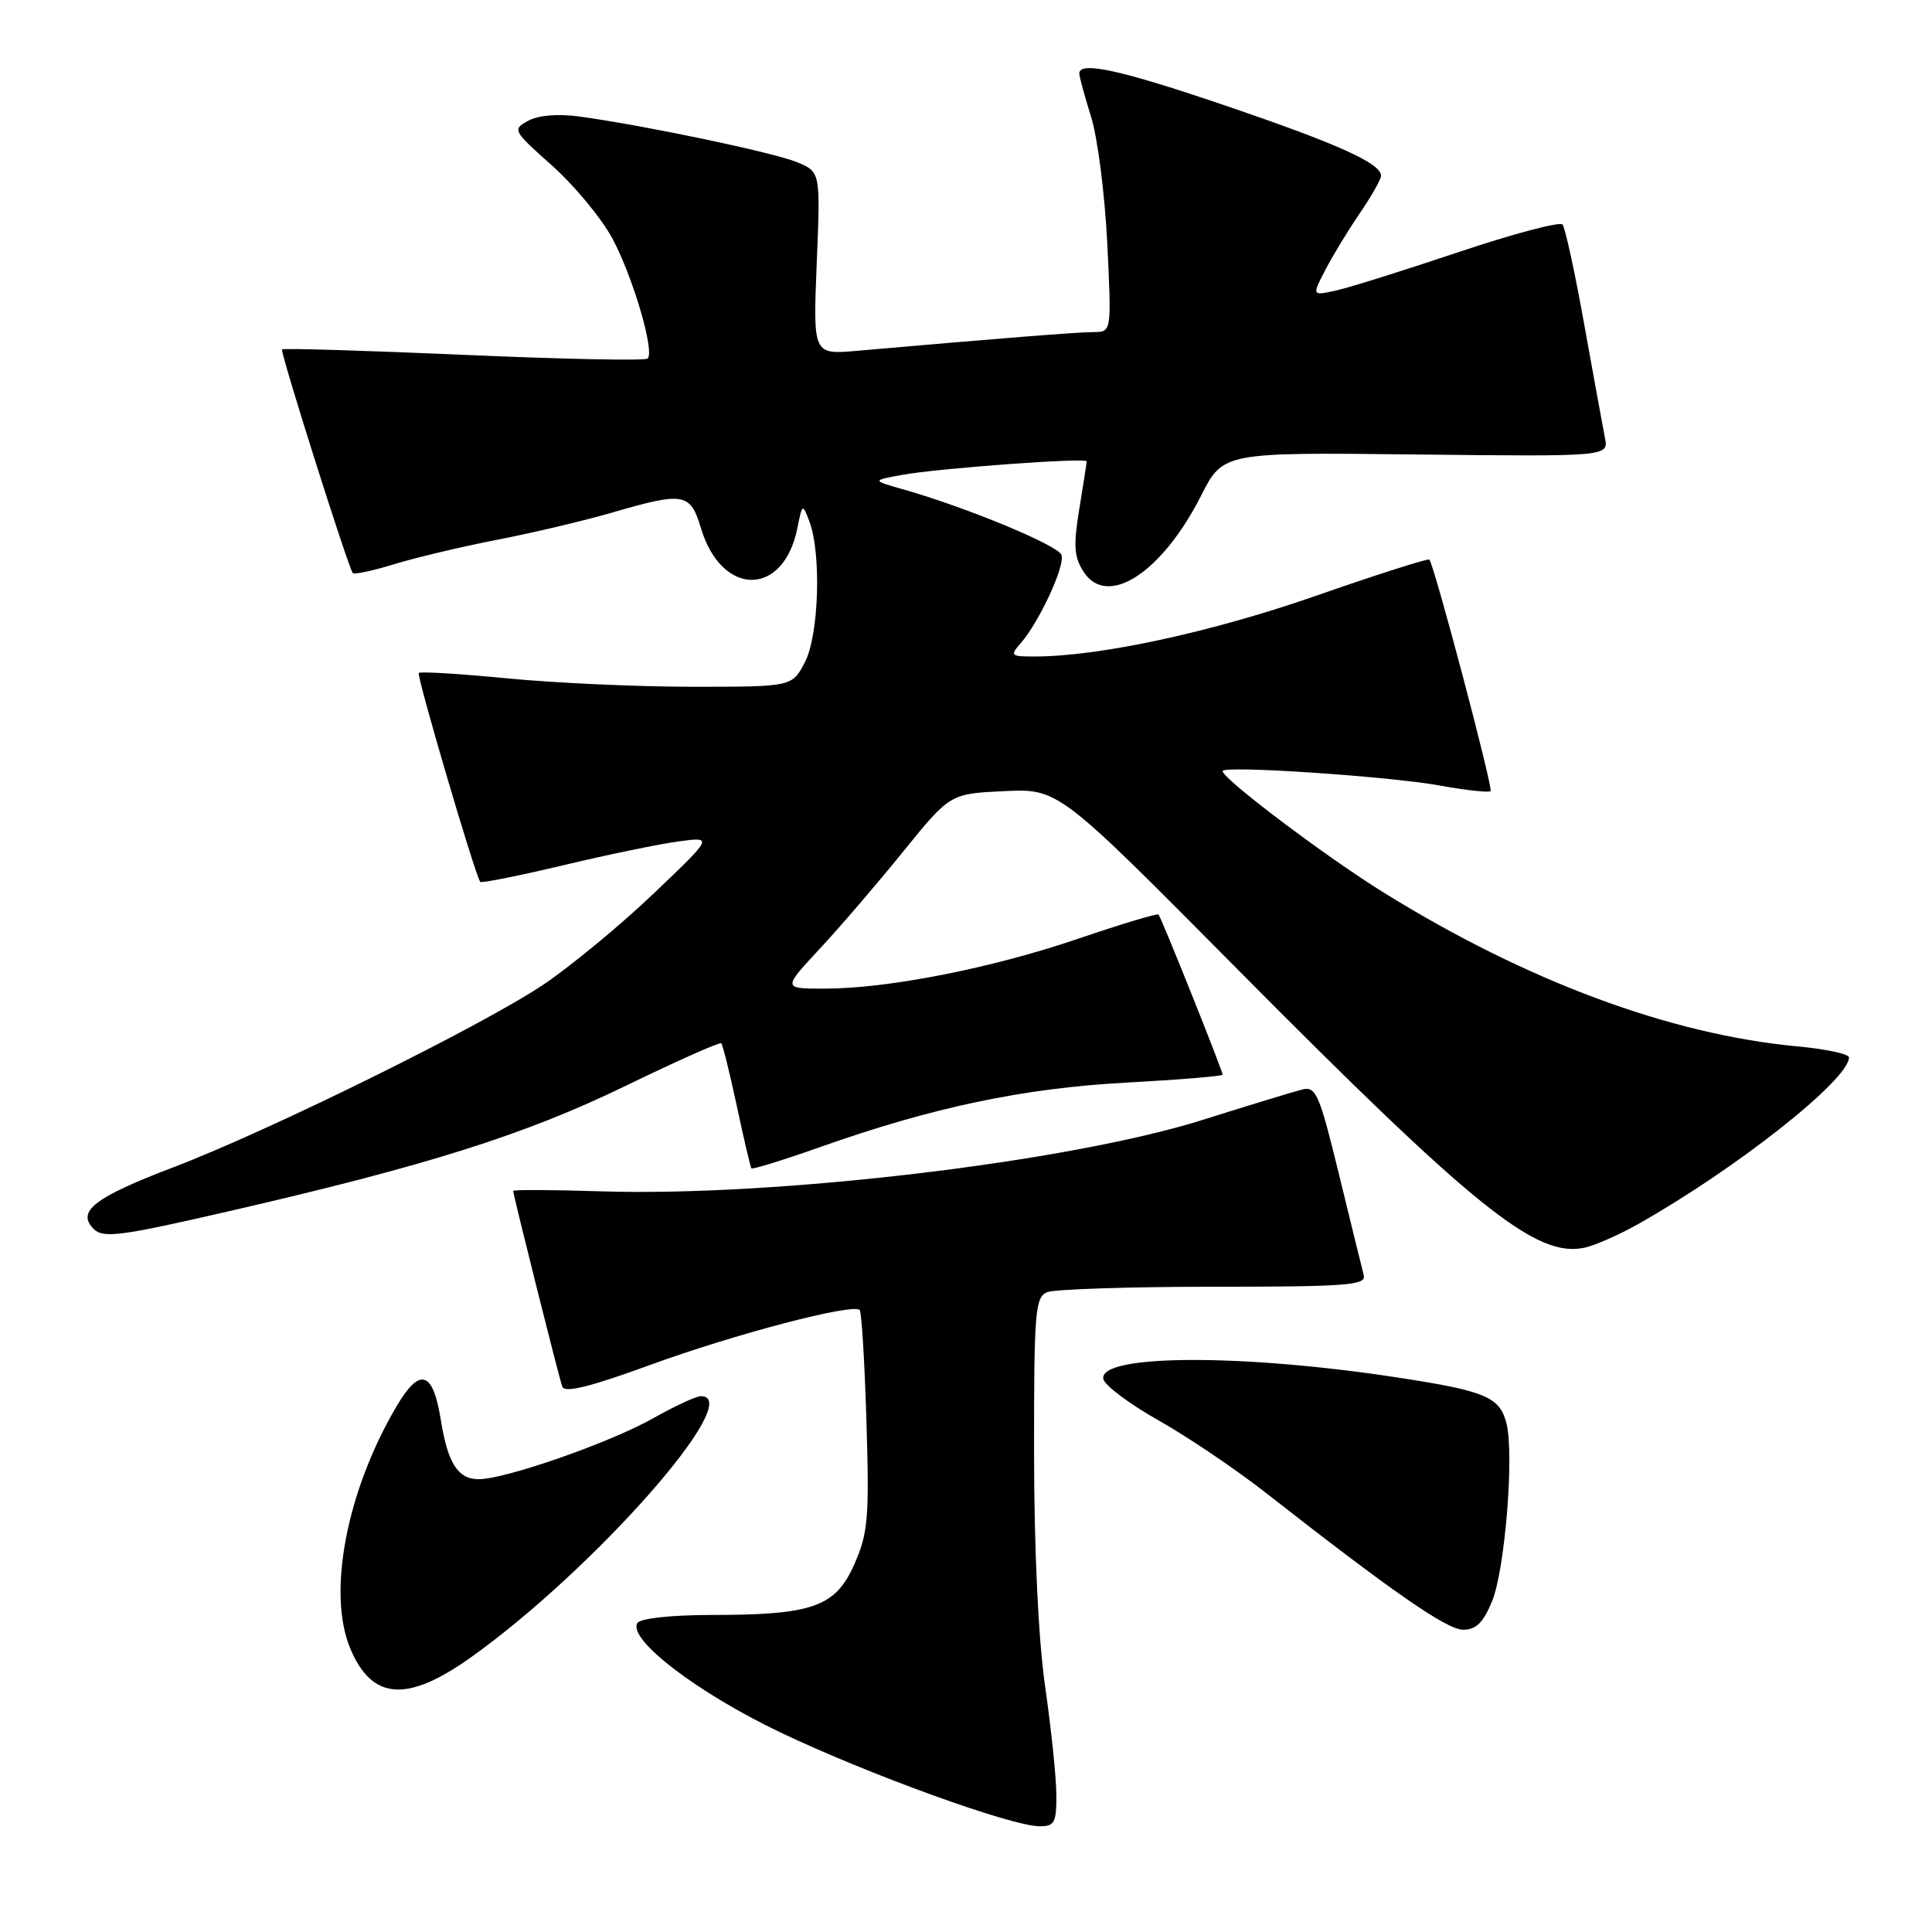 <?xml version="1.0" encoding="UTF-8" standalone="no"?>
<!DOCTYPE svg PUBLIC "-//W3C//DTD SVG 1.1//EN" "http://www.w3.org/Graphics/SVG/1.1/DTD/svg11.dtd" >
<svg xmlns="http://www.w3.org/2000/svg" xmlns:xlink="http://www.w3.org/1999/xlink" version="1.1" viewBox="0 0 256 256">
 <g >
 <path fill="currentColor"
d=" M 139.97 237.75 C 139.95 235.41 139.28 229.00 138.49 223.50 C 137.60 217.35 137.03 205.49 137.02 192.72 C 137.00 173.86 137.16 171.87 138.75 171.22 C 139.71 170.83 149.64 170.50 160.80 170.50 C 178.35 170.50 181.05 170.30 180.71 169.00 C 180.50 168.18 179.02 162.18 177.44 155.68 C 174.82 144.94 174.37 143.90 172.53 144.37 C 171.41 144.65 165.49 146.46 159.36 148.39 C 141.62 153.98 102.81 158.59 79.70 157.86 C 73.27 157.65 68.00 157.63 68.00 157.80 C 68.00 158.32 74.03 182.39 74.50 183.73 C 74.80 184.61 78.17 183.78 86.21 180.84 C 97.36 176.77 113.00 172.67 113.91 173.58 C 114.17 173.84 114.57 180.49 114.81 188.36 C 115.20 201.14 115.02 203.16 113.21 207.26 C 110.71 212.92 107.70 213.99 94.31 213.99 C 88.91 214.00 84.85 214.44 84.46 215.06 C 83.13 217.21 92.44 224.33 103.46 229.58 C 115.17 235.16 133.99 241.97 137.75 241.99 C 139.74 242.00 140.00 241.50 139.97 237.75 Z  M 62.42 219.59 C 78.76 207.94 98.95 185.00 92.87 185.00 C 92.25 185.00 89.44 186.30 86.62 187.89 C 80.84 191.16 66.98 196.00 63.42 196.00 C 60.68 196.00 59.32 193.87 58.41 188.14 C 57.36 181.60 55.61 181.10 52.48 186.45 C 45.90 197.68 43.35 211.11 46.41 218.43 C 49.28 225.30 53.95 225.64 62.42 219.59 Z  M 197.68 212.25 C 199.40 208.18 200.66 192.77 199.62 188.63 C 198.75 185.16 196.91 184.35 185.92 182.64 C 164.89 179.35 145.53 179.40 146.20 182.73 C 146.36 183.56 149.65 186.03 153.50 188.20 C 157.35 190.37 163.76 194.70 167.75 197.82 C 184.32 210.80 191.63 215.88 193.80 215.94 C 195.54 215.98 196.49 215.08 197.68 212.25 Z  M 217.00 162.23 C 230.08 154.86 245.00 143.07 245.00 140.11 C 245.00 139.66 241.92 139.00 238.16 138.65 C 221.30 137.08 202.25 130.00 183.33 118.26 C 175.67 113.51 162.00 103.20 162.00 102.17 C 162.00 101.39 183.99 102.86 190.80 104.09 C 194.27 104.72 197.29 105.05 197.51 104.82 C 197.87 104.46 190.10 75.06 189.40 74.15 C 189.25 73.96 182.47 76.12 174.33 78.96 C 160.47 83.79 145.69 86.98 137.10 86.99 C 133.93 87.00 133.80 86.88 135.23 85.25 C 137.71 82.42 141.18 74.92 140.65 73.52 C 140.16 72.24 128.06 67.23 119.80 64.88 C 115.50 63.66 115.50 63.66 119.50 62.93 C 124.29 62.05 144.00 60.61 143.99 61.13 C 143.99 61.33 143.55 64.18 143.01 67.45 C 142.21 72.35 142.32 73.83 143.60 75.79 C 146.74 80.59 153.95 75.91 159.13 65.72 C 162.06 59.93 162.06 59.93 187.61 60.22 C 213.15 60.50 213.15 60.50 212.66 58.00 C 212.39 56.62 211.16 49.88 209.92 43.00 C 208.69 36.12 207.39 30.16 207.04 29.75 C 206.69 29.34 200.50 30.98 193.28 33.40 C 186.07 35.82 178.74 38.12 177.01 38.50 C 173.85 39.19 173.85 39.19 175.57 35.85 C 176.51 34.01 178.57 30.62 180.14 28.32 C 181.71 26.02 183.00 23.76 183.00 23.29 C 183.00 21.65 177.28 19.07 162.54 14.05 C 148.52 9.27 142.99 8.05 143.01 9.75 C 143.02 10.16 143.72 12.75 144.58 15.50 C 145.44 18.25 146.40 25.79 146.72 32.25 C 147.29 44.00 147.29 44.00 144.90 44.00 C 142.78 44.01 132.79 44.80 113.61 46.48 C 107.73 47.00 107.73 47.00 108.22 34.89 C 108.72 22.78 108.72 22.78 105.61 21.49 C 102.50 20.21 85.63 16.66 76.86 15.45 C 73.99 15.05 71.39 15.26 70.01 15.99 C 67.86 17.15 67.94 17.30 73.18 21.97 C 76.13 24.60 79.72 28.95 81.16 31.63 C 83.88 36.72 86.77 46.57 85.82 47.51 C 85.52 47.82 74.56 47.59 61.48 47.02 C 48.40 46.45 37.55 46.12 37.37 46.30 C 37.09 46.58 46.02 74.84 46.74 75.93 C 46.90 76.16 49.38 75.64 52.26 74.75 C 55.14 73.87 61.33 72.40 66.00 71.50 C 70.67 70.59 77.47 68.98 81.11 67.92 C 90.63 65.15 91.47 65.30 92.87 69.96 C 95.61 79.11 103.82 79.13 105.65 70.00 C 106.31 66.72 106.34 66.69 107.24 69.07 C 108.86 73.35 108.51 84.20 106.65 87.75 C 104.95 91.00 104.95 91.00 91.78 91.00 C 84.53 91.00 73.49 90.50 67.25 89.89 C 61.00 89.28 55.71 88.96 55.49 89.17 C 55.17 89.50 62.89 115.76 63.63 116.85 C 63.76 117.05 68.74 116.05 74.69 114.64 C 80.63 113.22 87.53 111.80 90.00 111.48 C 94.50 110.88 94.50 110.88 86.50 118.50 C 82.10 122.69 75.55 128.09 71.95 130.50 C 63.81 135.95 35.73 149.81 23.00 154.66 C 12.50 158.66 10.09 160.52 12.42 162.85 C 13.67 164.10 15.98 163.80 30.18 160.53 C 56.55 154.47 69.59 150.35 82.86 143.90 C 89.66 140.60 95.38 138.05 95.57 138.24 C 95.77 138.43 96.69 142.17 97.63 146.54 C 98.56 150.92 99.44 154.64 99.56 154.81 C 99.69 154.99 103.78 153.72 108.65 152.00 C 123.60 146.71 135.54 144.20 149.25 143.45 C 156.26 143.07 162.00 142.60 162.00 142.40 C 162.00 141.86 153.87 121.55 153.51 121.18 C 153.34 121.01 148.54 122.45 142.85 124.39 C 131.38 128.30 117.65 131.00 109.22 131.00 C 103.71 131.00 103.71 131.00 108.60 125.74 C 111.30 122.84 116.29 117.03 119.69 112.82 C 125.89 105.17 125.89 105.17 133.07 104.83 C 140.25 104.50 140.25 104.50 163.87 128.33 C 195.50 160.22 203.62 166.73 210.00 165.32 C 211.38 165.01 214.53 163.62 217.00 162.23 Z "/>
</g>
</svg>